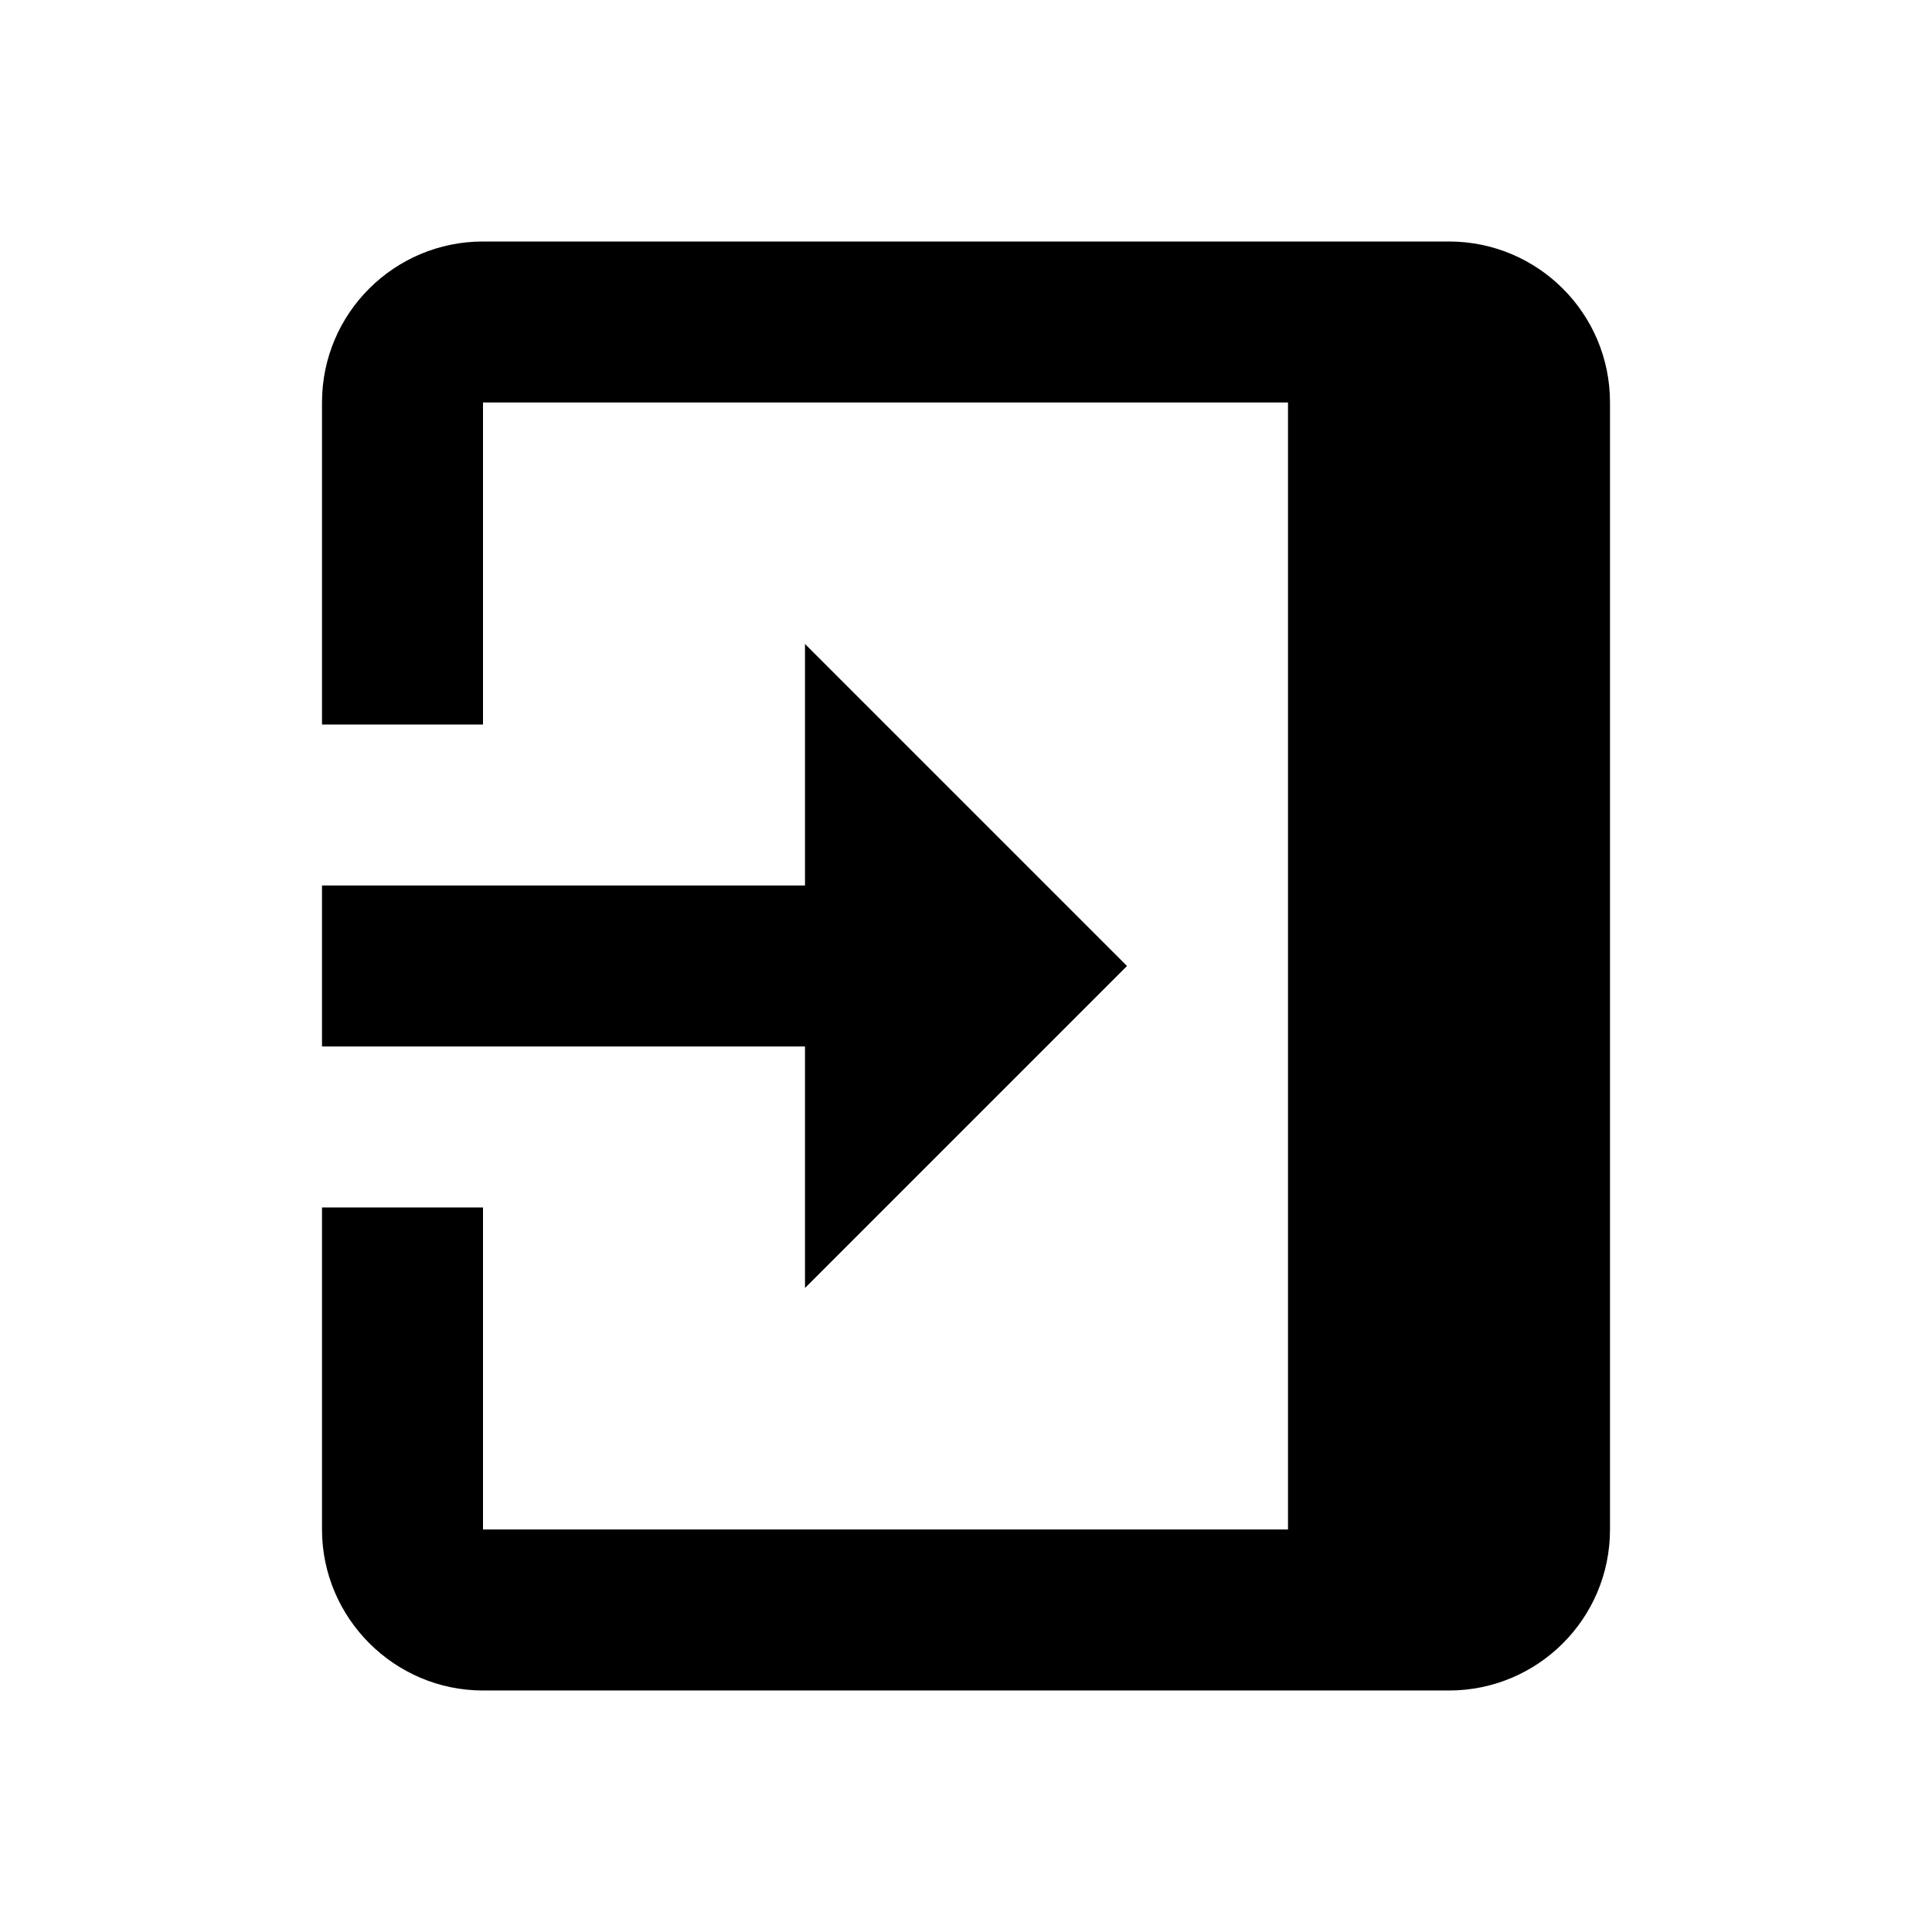 <?xml version="1.0" encoding="UTF-8" standalone="no"?>
<svg
   xmlns:dc="http://purl.org/dc/elements/1.1/"
   xmlns:cc="http://creativecommons.org/ns#"
   xmlns:rdf="http://www.w3.org/1999/02/22-rdf-syntax-ns#"
   xmlns:svg="http://www.w3.org/2000/svg"
   xmlns="http://www.w3.org/2000/svg"
   xmlns:sodipodi="http://sodipodi.sourceforge.net/DTD/sodipodi-0.dtd"
   xmlns:inkscape="http://www.inkscape.org/namespaces/inkscape"
   height="100%"
   viewBox="0 0 24 24"
   width="100%"
   id="svg2"
   version="1.1"
   inkscape:version="0.91 r"
   sodipodi:docname="stage.svg"
   style="fill:#000000">
  <defs
     id="defs10" />
  <sodipodi:namedview
     pagecolor="#ffffff"
     bordercolor="#666666"
     borderopacity="1"
     objecttolerance="10"
     gridtolerance="10"
     guidetolerance="10"
     inkscape:pageopacity="0"
     inkscape:pageshadow="2"
     inkscape:window-width="1262"
     inkscape:window-height="874"
     id="namedview8"
     showgrid="false"
     inkscape:zoom="22.646465"
     inkscape:cx="3.4202677"
     inkscape:cy="11.297413"
     inkscape:window-x="65"
     inkscape:window-y="24"
     inkscape:window-maximized="0"
     inkscape:current-layer="svg2" />
  <path
     d="M 0,0 24,0 24,24 0,24 Z"
     id="path4"
     inkscape:connector-curvature="0"
     style="fill:none" />
  <path
     d="M 20,19 20,5 C 20,3.89 19.1,3 18,3 L 6,3 C 4.9,3 4,3.89 4,5 l 0,4 2,0 0,-4 10,0 0,14 -10,0 0,-4 -2,0 0,4 c 0,1.1 0.9,2 2,2 l 12,0 c 1.1,0 2,-0.89 2,-2 z m -6,-7 -4,-4 0,3 -6,0 0,2 6,0 0,3 4,-4 z"
     id="path6"
     inkscape:connector-curvature="0" />
</svg>
